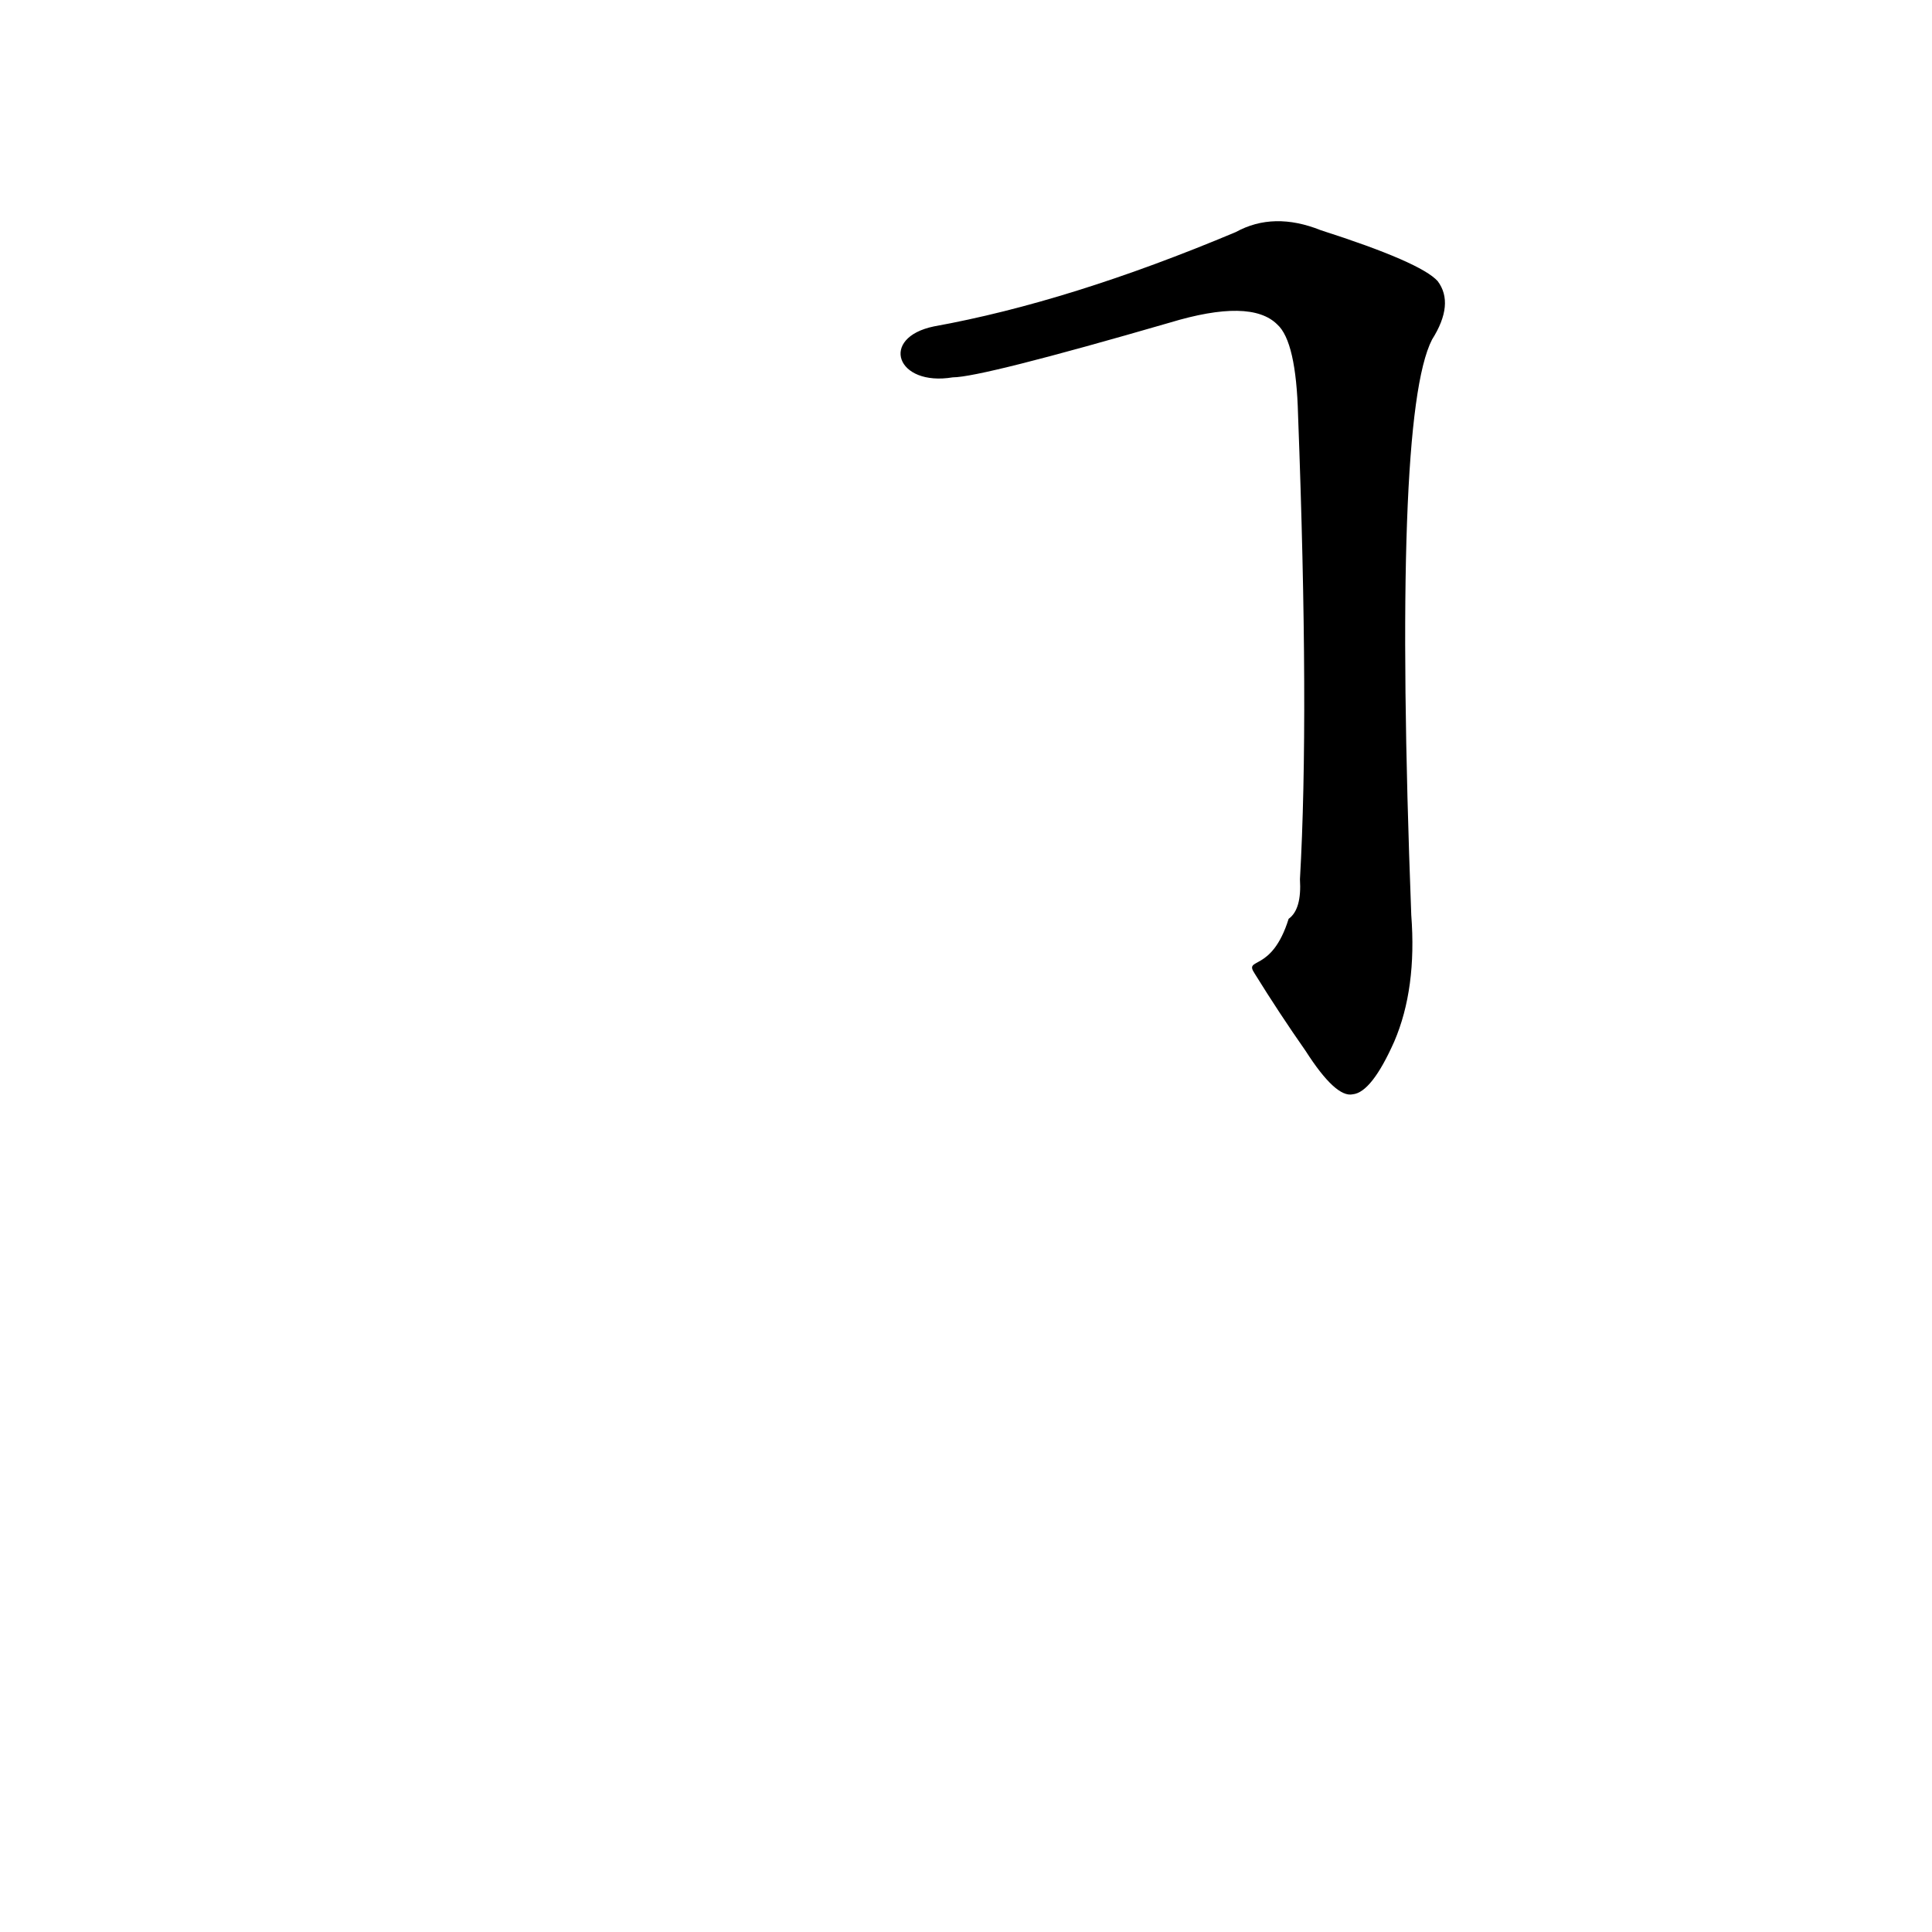 <?xml version='1.0' encoding='utf-8'?>
<svg xmlns="http://www.w3.org/2000/svg" version="1.1" viewBox="0 0 1024 1024"><g transform="scale(1, -1) translate(0, -900)"><path d="M 665 384 Q 678 363 692 343 Q 708 318 717 320 Q 727 321 739 348 Q 751 376 748 415 Q 738 679 759 720 Q 771 739 762 751 Q 753 761 700 778 Q 675 788 655 777 Q 567 740 495 727 C 466 721 475 695 505 700 Q 520 700 620 729 Q 663 742 677 728 Q 687 719 688 680 Q 694 521 689 434 Q 690 418 683 413 C 674 384 659 393 665 384 Z" fill="black" /></g></svg>
